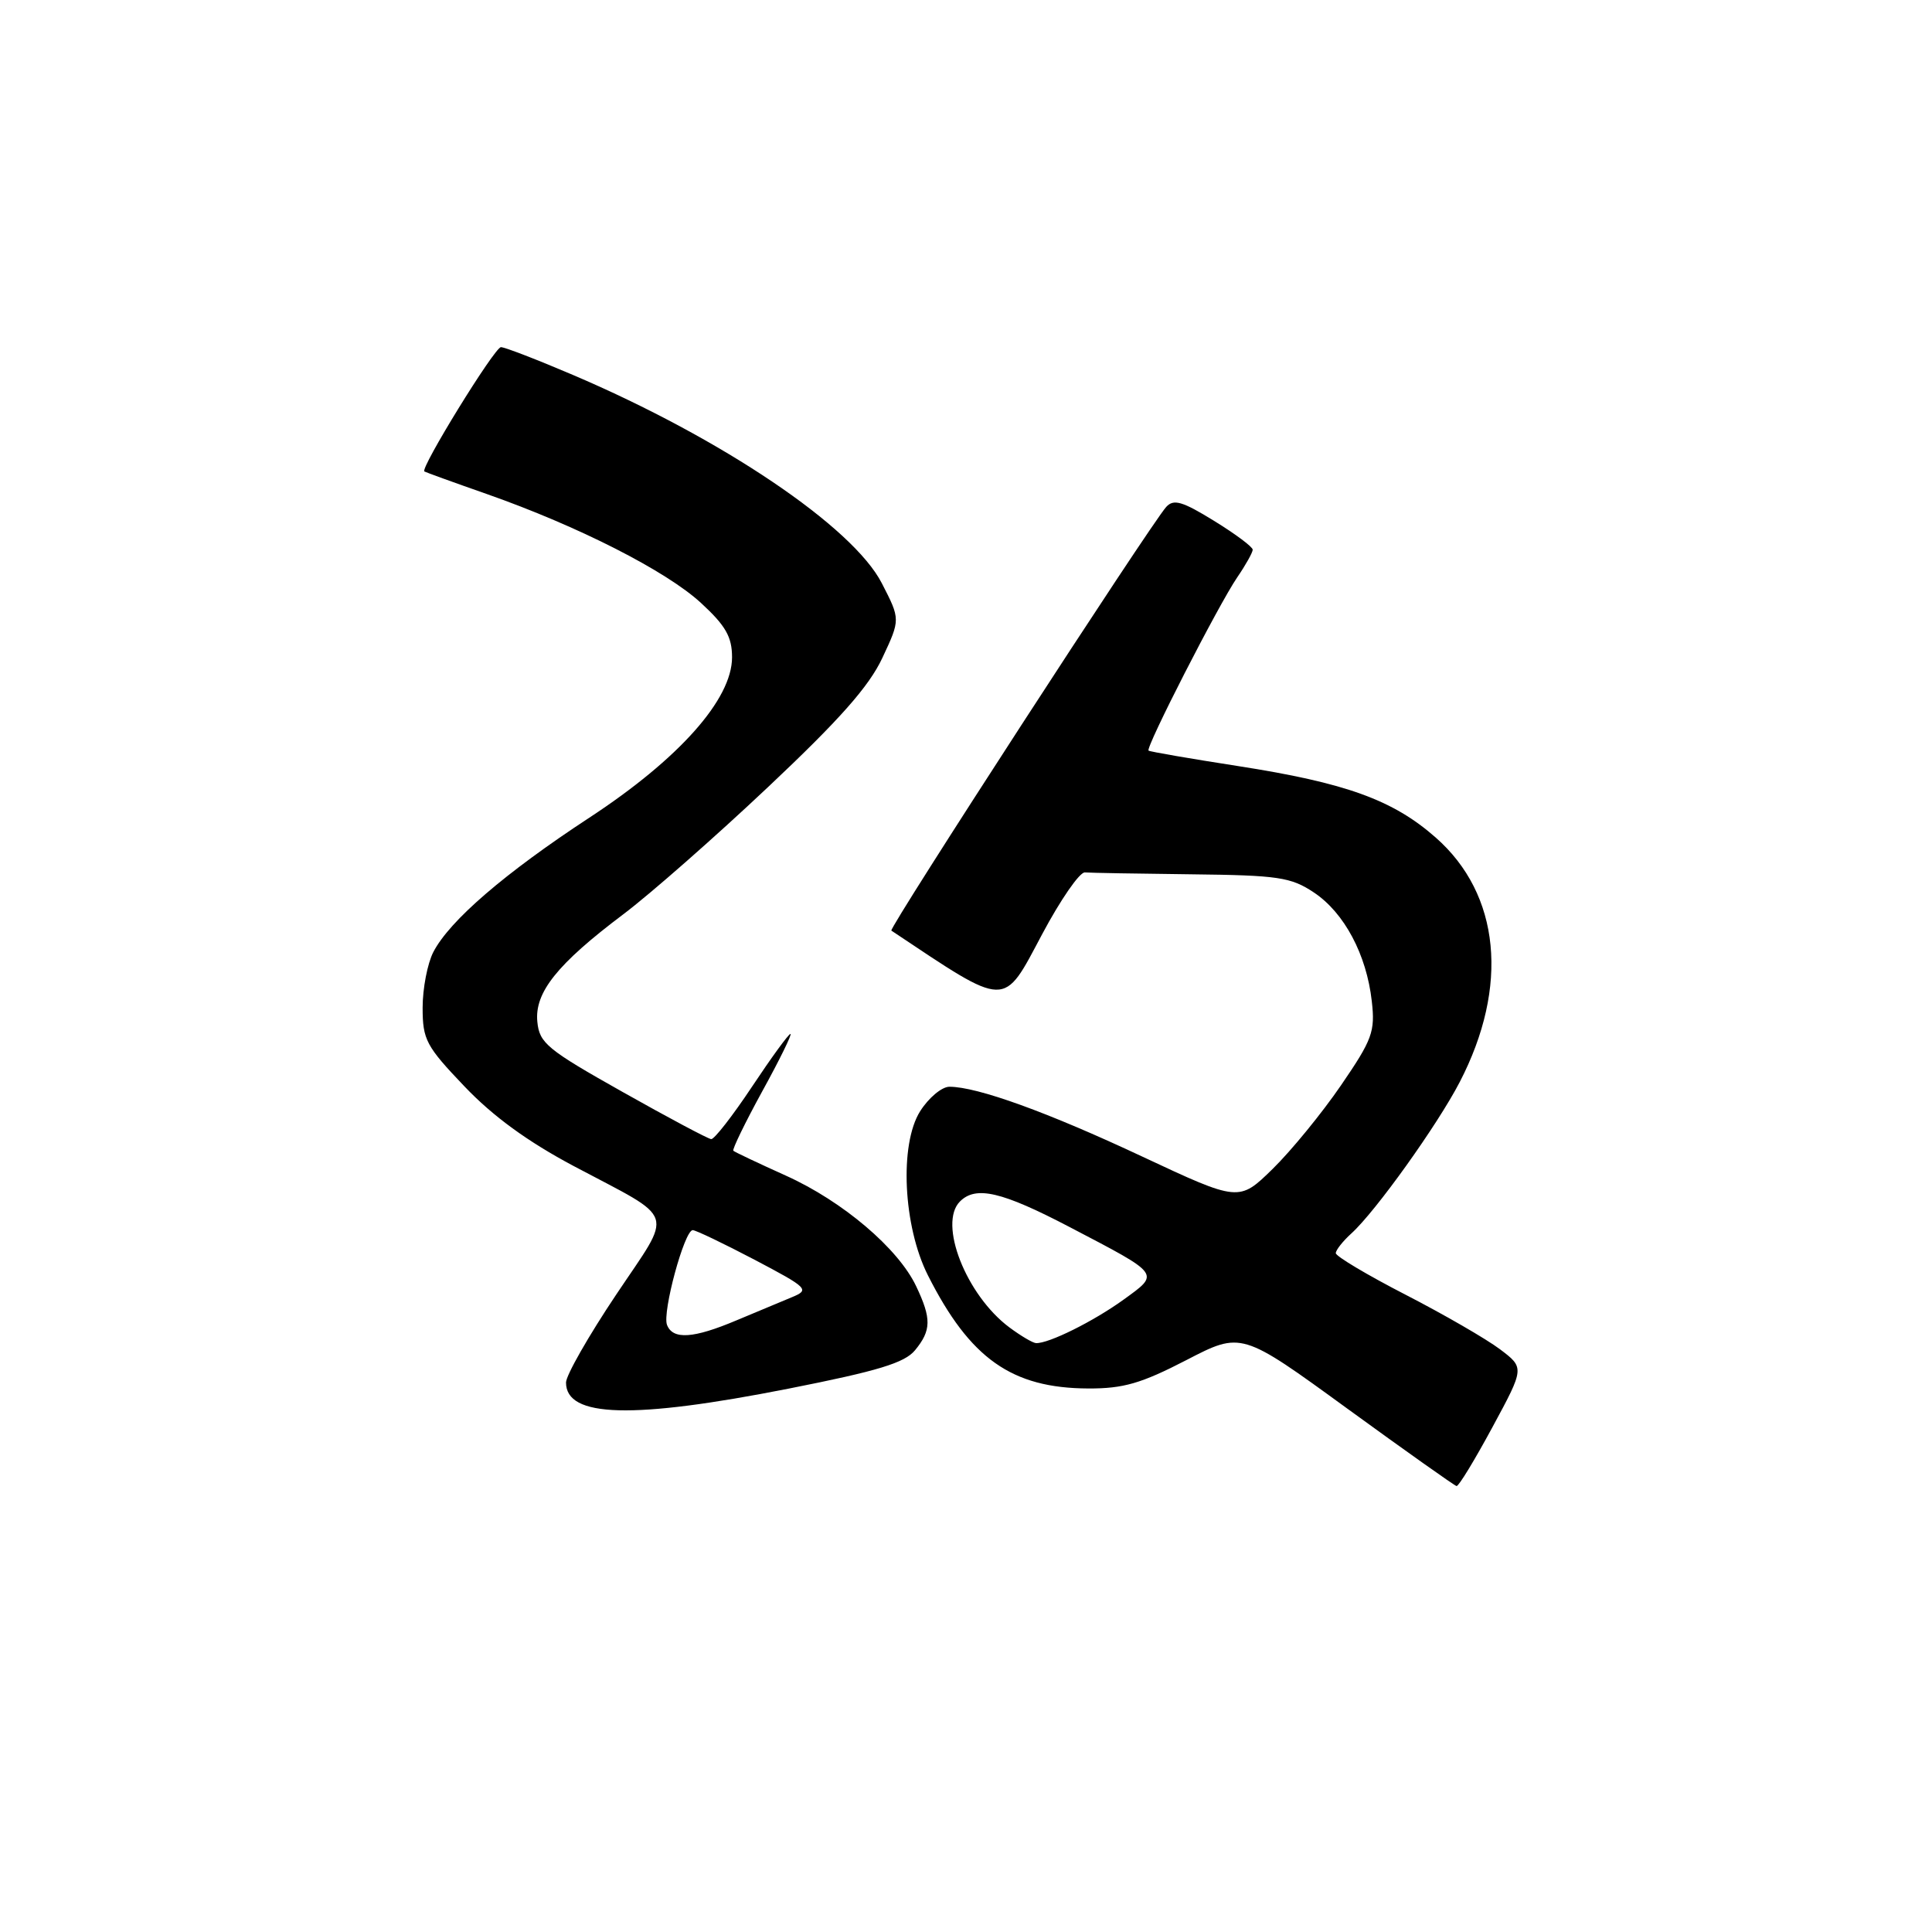 <?xml version="1.0" encoding="UTF-8" standalone="no"?>
<!DOCTYPE svg PUBLIC "-//W3C//DTD SVG 1.1//EN" "http://www.w3.org/Graphics/SVG/1.1/DTD/svg11.dtd" >
<svg xmlns="http://www.w3.org/2000/svg" xmlns:xlink="http://www.w3.org/1999/xlink" version="1.1" viewBox="0 0 256 256">
 <g >
 <path fill="currentColor"
d=" M 197.75 189.12 C 202.01 181.24 202.01 181.24 198.75 178.78 C 196.96 177.43 191.34 174.18 186.25 171.56 C 181.16 168.94 177.00 166.46 177.00 166.05 C 177.00 165.64 177.93 164.47 179.06 163.44 C 182.25 160.56 190.47 149.07 193.42 143.38 C 199.99 130.70 198.80 118.51 190.24 110.98 C 184.56 105.98 178.32 103.73 164.00 101.50 C 157.68 100.52 152.36 99.60 152.19 99.46 C 151.75 99.11 161.46 80.13 163.94 76.50 C 165.07 74.85 165.99 73.20 165.99 72.84 C 166.00 72.47 163.69 70.75 160.86 69.01 C 156.66 66.42 155.51 66.09 154.53 67.17 C 152.43 69.51 117.70 123.04 118.11 123.31 C 133.67 133.68 132.83 133.66 138.10 123.77 C 140.52 119.22 143.06 115.55 143.75 115.60 C 144.44 115.66 150.78 115.77 157.85 115.85 C 169.39 115.98 171.05 116.23 174.10 118.26 C 178.12 120.94 181.08 126.49 181.77 132.67 C 182.23 136.70 181.84 137.75 177.69 143.81 C 175.17 147.49 171.10 152.47 168.64 154.88 C 164.17 159.25 164.17 159.25 151.33 153.24 C 138.82 147.37 129.50 144.00 125.80 144.00 C 124.80 144.00 123.05 145.46 121.92 147.25 C 119.15 151.65 119.67 162.49 122.96 169.00 C 128.53 180.03 134.07 183.94 144.20 183.98 C 148.86 184.00 151.22 183.31 157.20 180.22 C 164.50 176.44 164.50 176.44 178.50 186.63 C 186.20 192.23 192.72 196.85 193.00 196.91 C 193.28 196.96 195.41 193.45 197.75 189.12 Z  M 104.50 184.00 C 116.35 181.66 119.87 180.59 121.25 178.91 C 123.41 176.28 123.44 174.73 121.40 170.44 C 119.03 165.43 111.67 159.18 104.16 155.79 C 100.50 154.14 97.35 152.65 97.17 152.48 C 97.00 152.32 98.72 148.77 101.01 144.59 C 103.31 140.42 104.98 137.00 104.74 137.00 C 104.49 137.00 102.20 140.15 99.64 144.00 C 97.08 147.85 94.65 150.97 94.24 150.94 C 93.83 150.91 88.55 148.10 82.50 144.69 C 72.51 139.07 71.47 138.22 71.20 135.39 C 70.82 131.51 73.82 127.75 82.60 121.14 C 86.11 118.50 94.73 110.93 101.75 104.31 C 111.23 95.38 115.15 90.96 116.92 87.17 C 119.31 82.07 119.31 82.07 116.85 77.29 C 113.02 69.81 95.65 58.09 75.89 49.67 C 71.16 47.65 66.88 46.00 66.38 46.00 C 65.54 46.00 55.64 62.08 56.23 62.47 C 56.38 62.57 60.10 63.92 64.50 65.46 C 76.60 69.71 88.30 75.66 92.89 79.90 C 96.16 82.91 97.00 84.39 97.00 87.10 C 97.00 92.66 89.97 100.56 78.10 108.34 C 66.90 115.68 59.58 121.98 57.42 126.15 C 56.64 127.66 56.00 130.98 56.00 133.52 C 56.00 137.77 56.46 138.63 61.54 143.95 C 65.32 147.92 69.92 151.27 76.04 154.52 C 89.82 161.84 89.26 160.15 81.63 171.57 C 77.98 177.02 75.00 182.25 75.00 183.19 C 75.00 187.84 83.80 188.08 104.50 184.00 Z  M 133.74 175.88 C 128.01 171.60 124.29 162.11 127.20 159.20 C 129.31 157.09 132.74 157.89 141.73 162.59 C 153.91 168.96 153.72 168.70 148.85 172.23 C 144.90 175.08 138.96 178.04 137.28 177.97 C 136.85 177.95 135.26 177.01 133.74 175.88 Z  M 88.38 175.55 C 87.74 173.88 90.69 163.00 91.79 163.00 C 92.19 163.00 95.88 164.77 99.98 166.92 C 107.06 170.65 107.31 170.90 104.97 171.87 C 103.61 172.43 100.31 173.81 97.62 174.94 C 91.88 177.37 89.15 177.55 88.38 175.55 Z "/>
</g>
</svg>